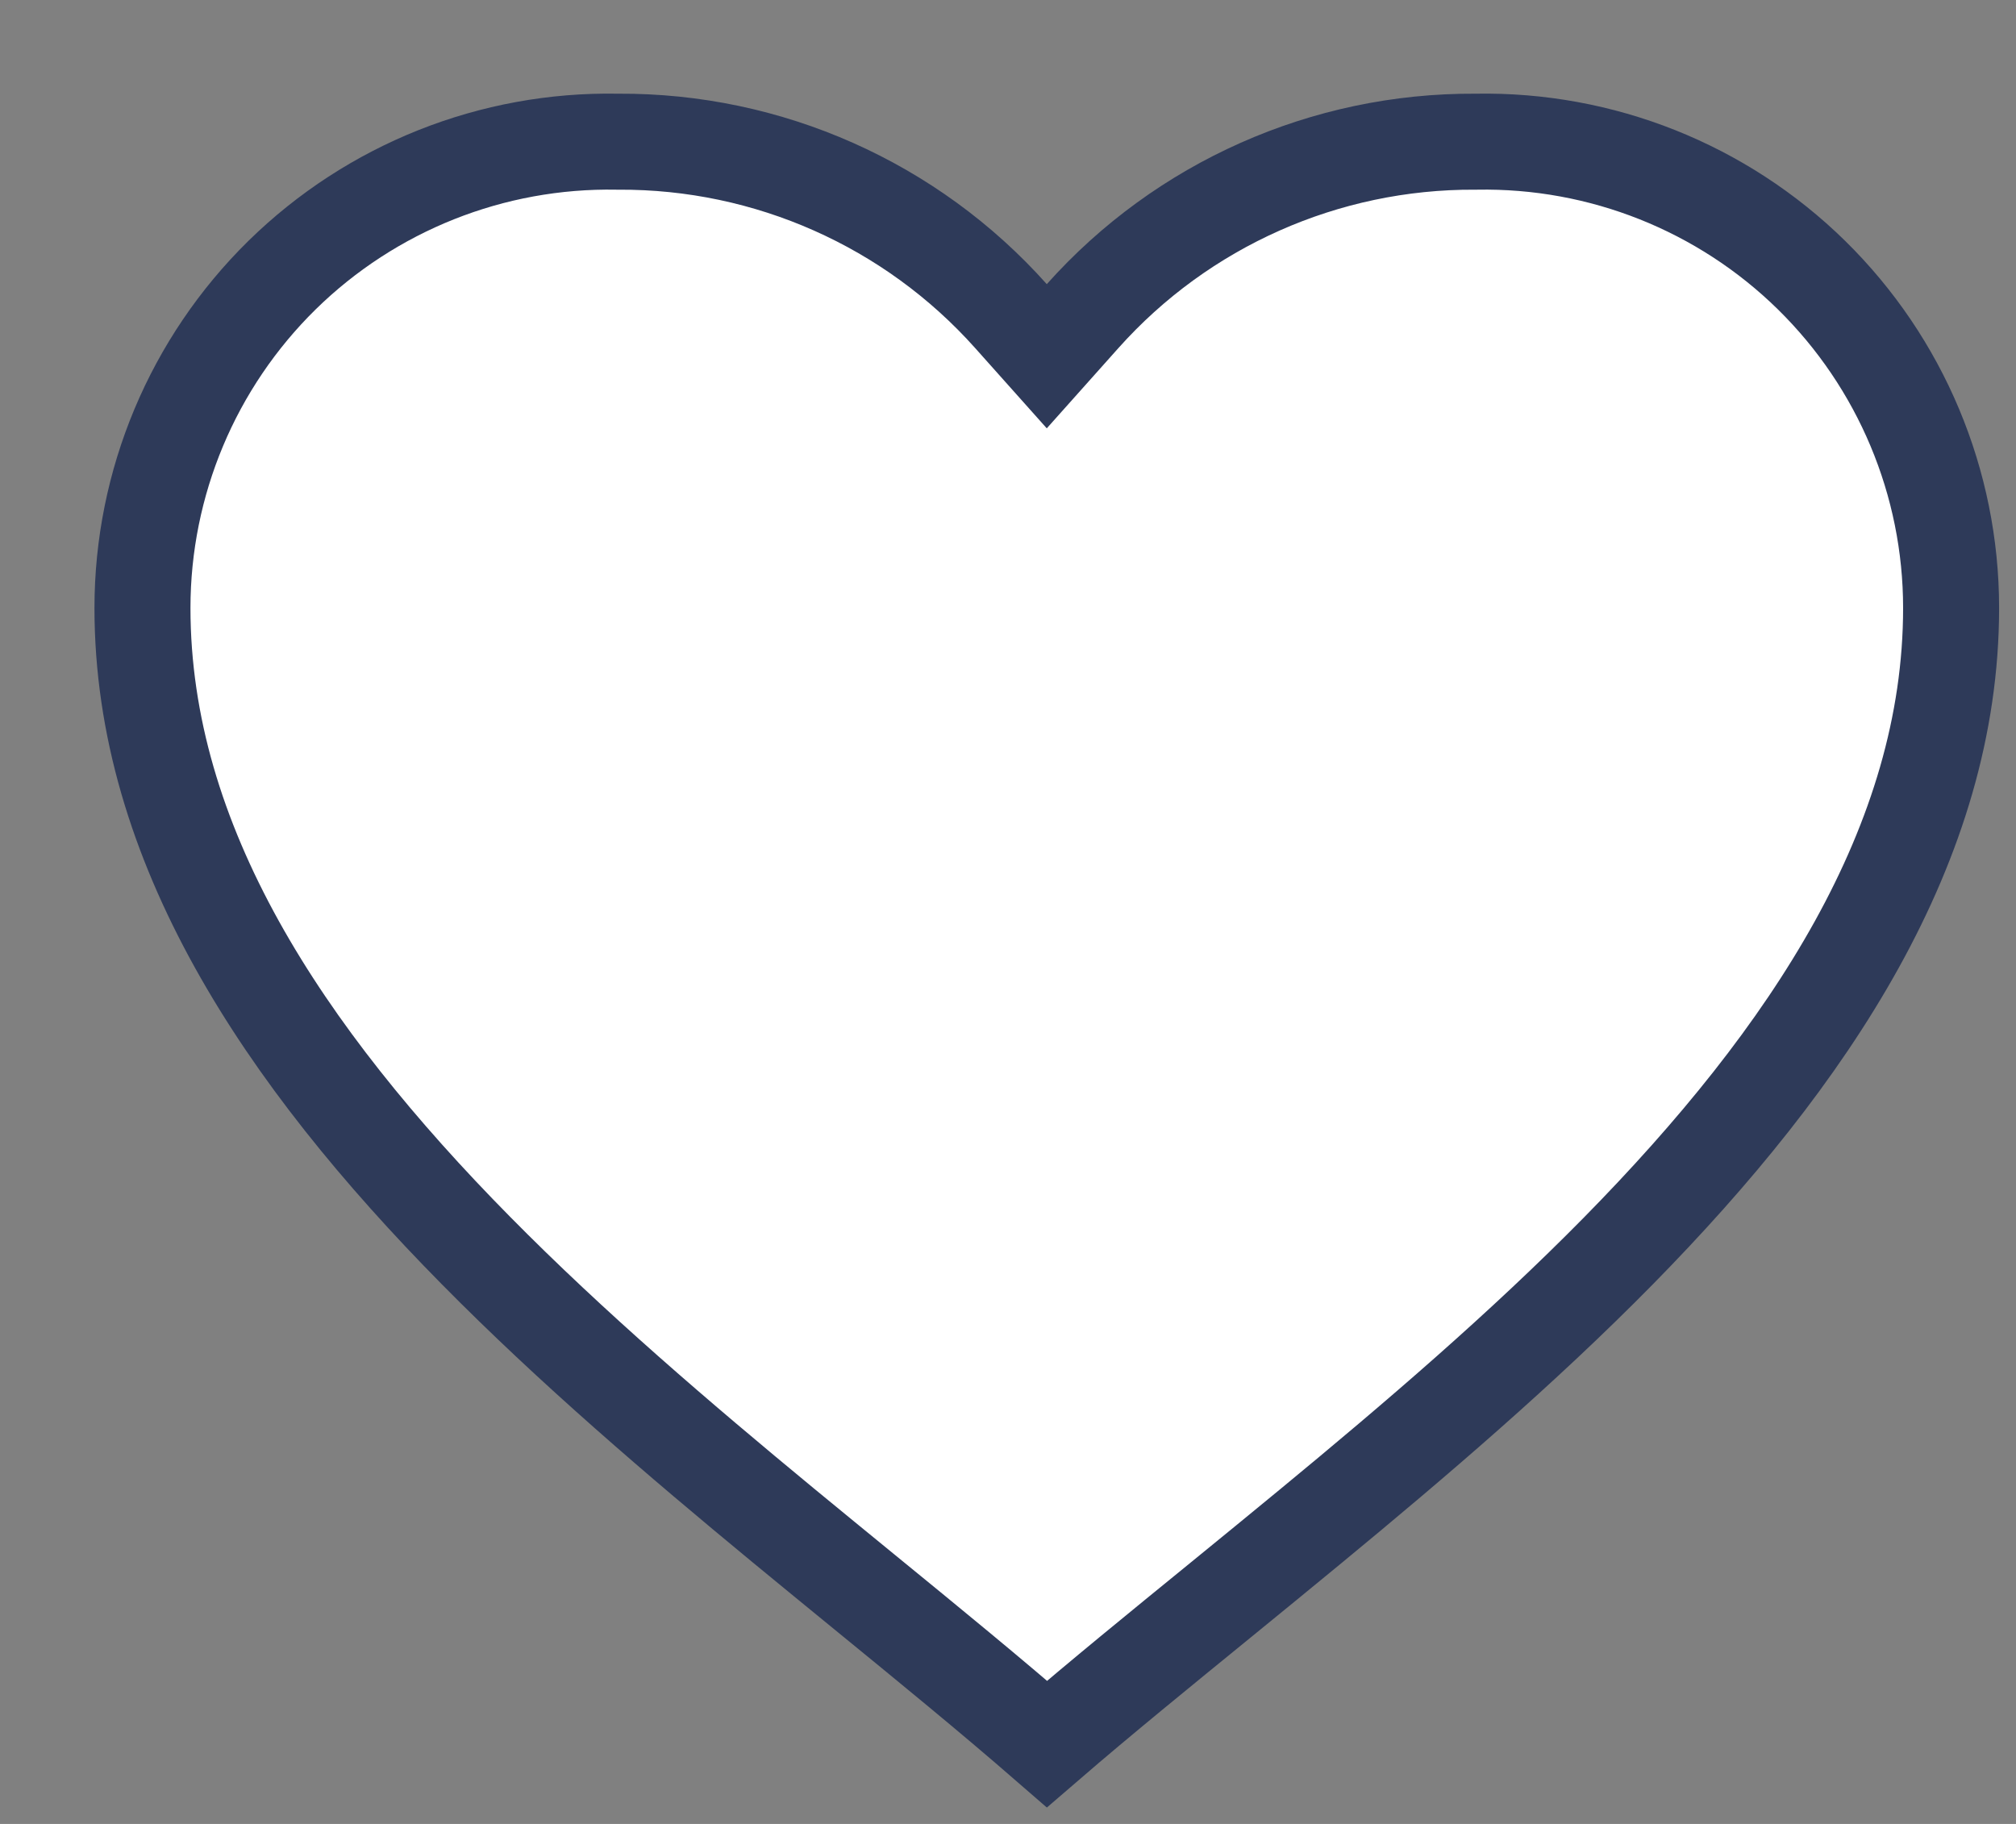 <svg width="21" height="19" viewBox="0 0 21 19" fill="none" xmlns="http://www.w3.org/2000/svg">
<rect x="0" y="0" width="21" height="19" fill="#808080" stroke="none"/>
<path d="M1.484 6.333V6.333C1.484 5.029 2.008 3.78 2.938 2.866C3.869 1.953 5.127 1.452 6.431 1.476L6.431 1.476L6.443 1.476C8.003 1.468 9.492 2.129 10.531 3.293L10.904 3.711L11.277 3.293C12.316 2.129 13.805 1.468 15.365 1.476L15.365 1.476L15.377 1.476C16.681 1.452 17.94 1.953 18.87 2.866C19.8 3.78 20.324 5.029 20.324 6.333V6.333C20.324 8.786 18.861 10.995 16.855 13.034C15.858 14.047 14.746 14.998 13.651 15.901C13.338 16.16 13.024 16.415 12.716 16.667C12.082 17.184 11.466 17.685 10.906 18.168C10.32 17.659 9.675 17.131 9.01 16.588C8.729 16.358 8.445 16.126 8.16 15.891C7.065 14.987 5.953 14.036 4.956 13.025C2.948 10.99 1.484 8.788 1.484 6.333Z" fill="white" stroke="#2E3A59"/>
</svg>
